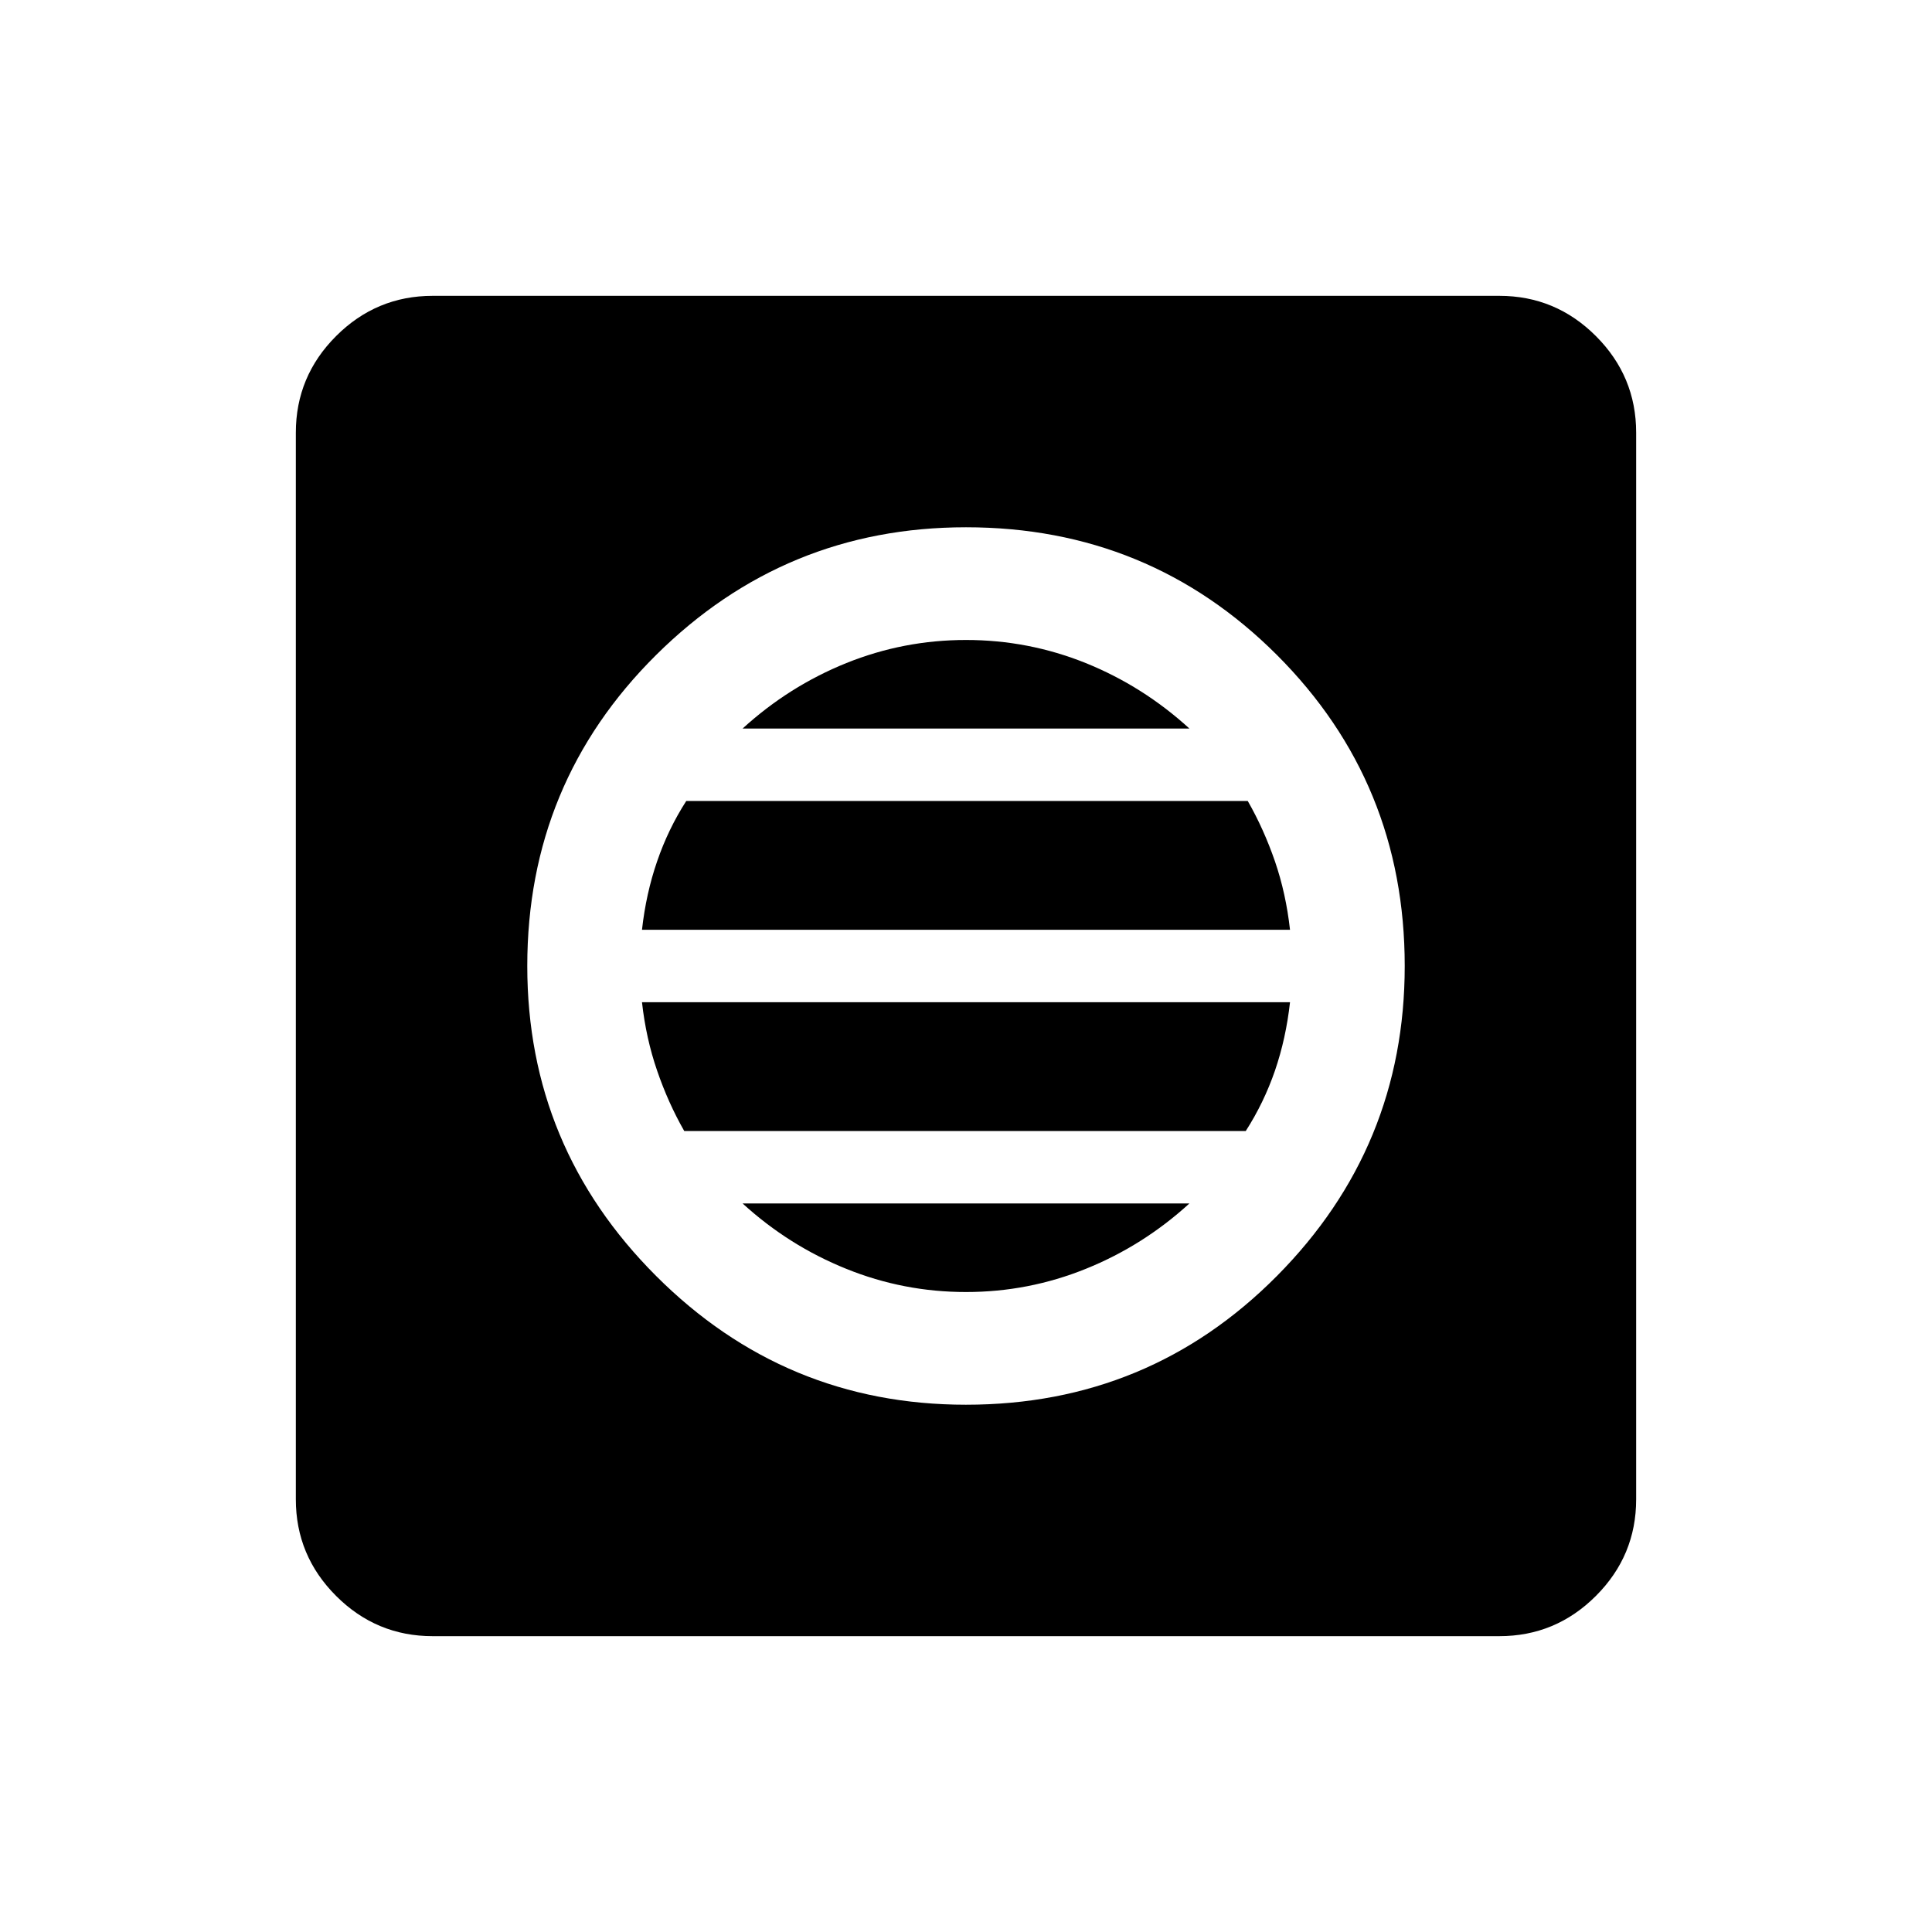 <svg xmlns="http://www.w3.org/2000/svg" height="24" width="24"><path d="M12 17.45q2.275 0 3.863-1.6 1.587-1.6 1.587-3.85 0-2.275-1.587-3.863Q14.275 6.55 12 6.55q-2.25 0-3.85 1.587Q6.55 9.725 6.55 12q0 2.25 1.6 3.85t3.85 1.6Zm0-1.4q-.775 0-1.487-.288-.713-.287-1.288-.812h5.55q-.575.525-1.287.812-.713.288-1.488.288Zm-3.5-2q-.2-.35-.337-.75-.138-.4-.188-.85h8.05q-.05.45-.187.85-.138.4-.363.75Zm-.525-2.5q.05-.45.188-.85.137-.4.362-.75H15.5q.2.35.338.75.137.4.187.85Zm1.25-2.5q.575-.525 1.288-.813.712-.287 1.487-.287.775 0 1.488.287.712.288 1.287.813Zm-3.85 11.275q-.7 0-1.2-.5t-.5-1.2V5.375q0-.7.5-1.2t1.2-.5h13.25q.7 0 1.2.5t.5 1.2v13.25q0 .7-.5 1.2t-1.2.5Z"/></svg>